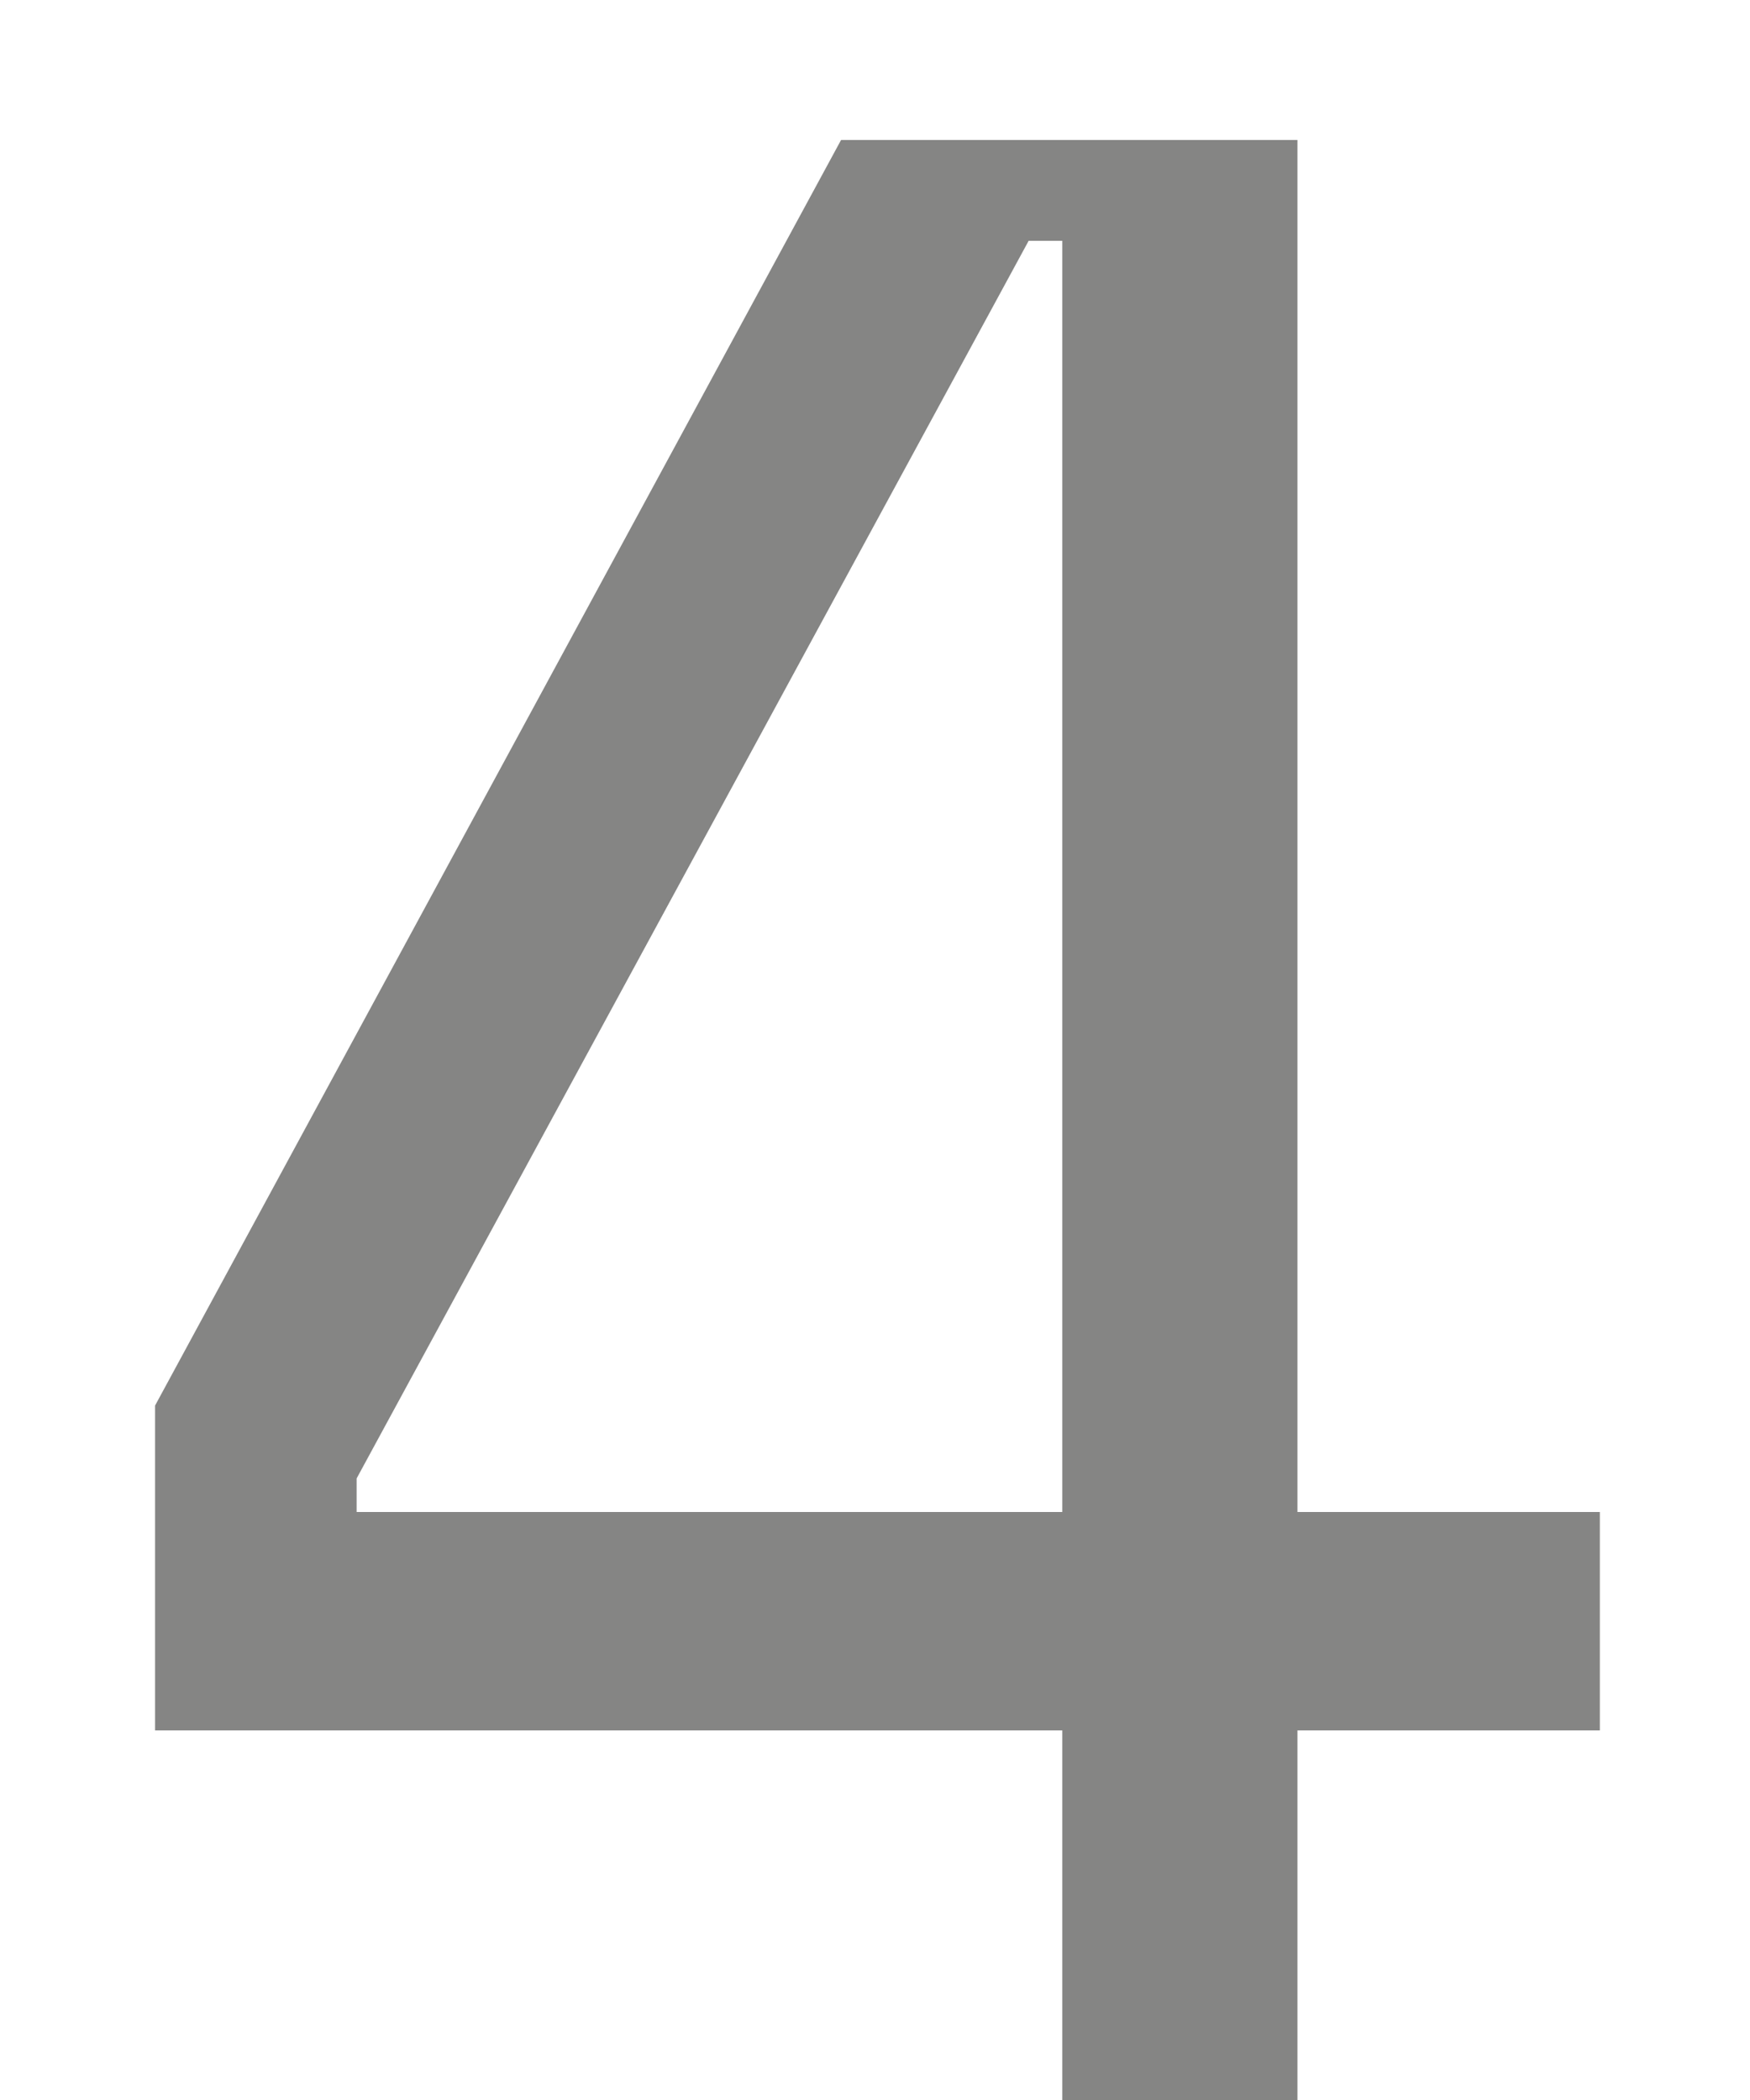 <svg width="10" height="12" viewBox="0 0 10 12" fill="none" xmlns="http://www.w3.org/2000/svg">
<path d="M4.806 0.8H7.414V8.64H9.142V9.888H7.414V12H6.07V9.888H0.886V8.032L4.806 0.8ZM2.038 8.448V8.64H6.07V1.376H5.878L2.038 8.448Z" fill="#858584"/>
</svg>
